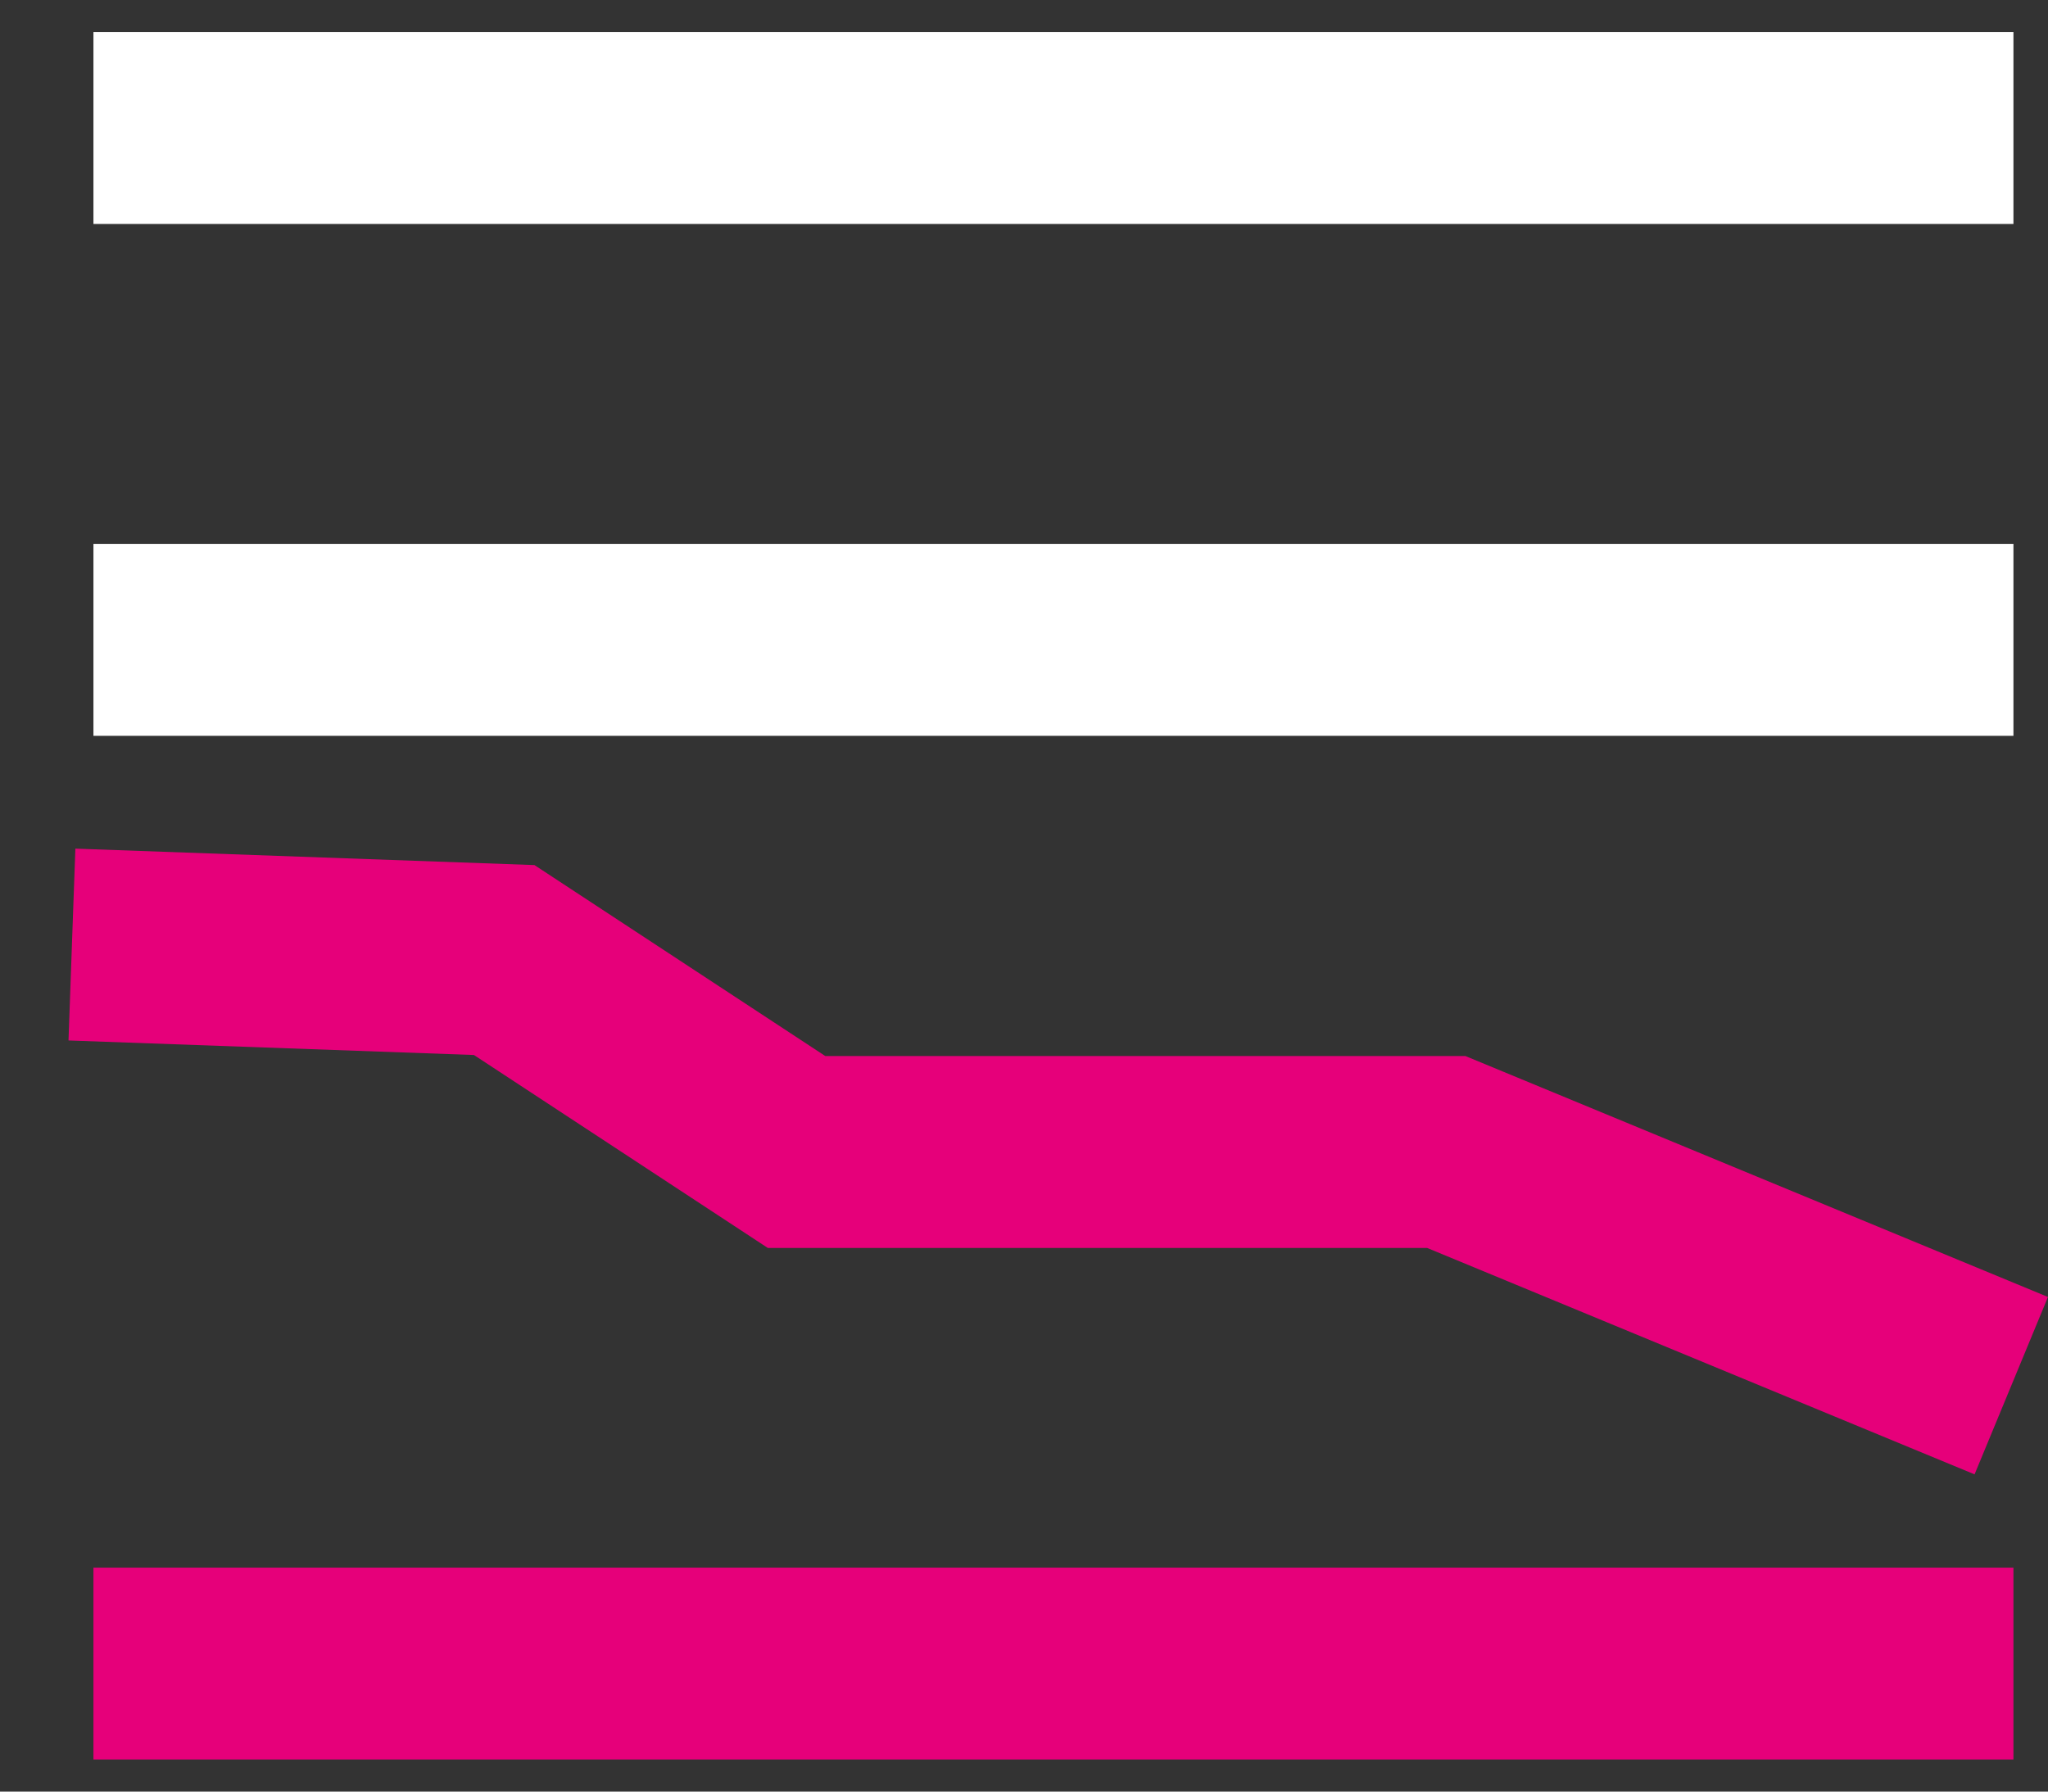 <svg width="16" height="14" viewBox="0 0 16 14" fill="none" xmlns="http://www.w3.org/2000/svg">
<rect x="0" y="0" width="16" height="14" fill="#333333" stroke="none"/>
<path d="M0.73 13L15.73 13" stroke="#E6007A" stroke-width="1.5"/>
<path d="M0.73 5L15.73 5" stroke="white" stroke-width="1.5"/>
<path d="M0.73 1L15.73 1" stroke="white" stroke-width="1.5"/>
<path d="M0.562 7.381L3.939 7.502L6.223 9.002L11.299 9.002L15.713 10.828" stroke="#E6007A" stroke-width="1.5"/>
</svg>
